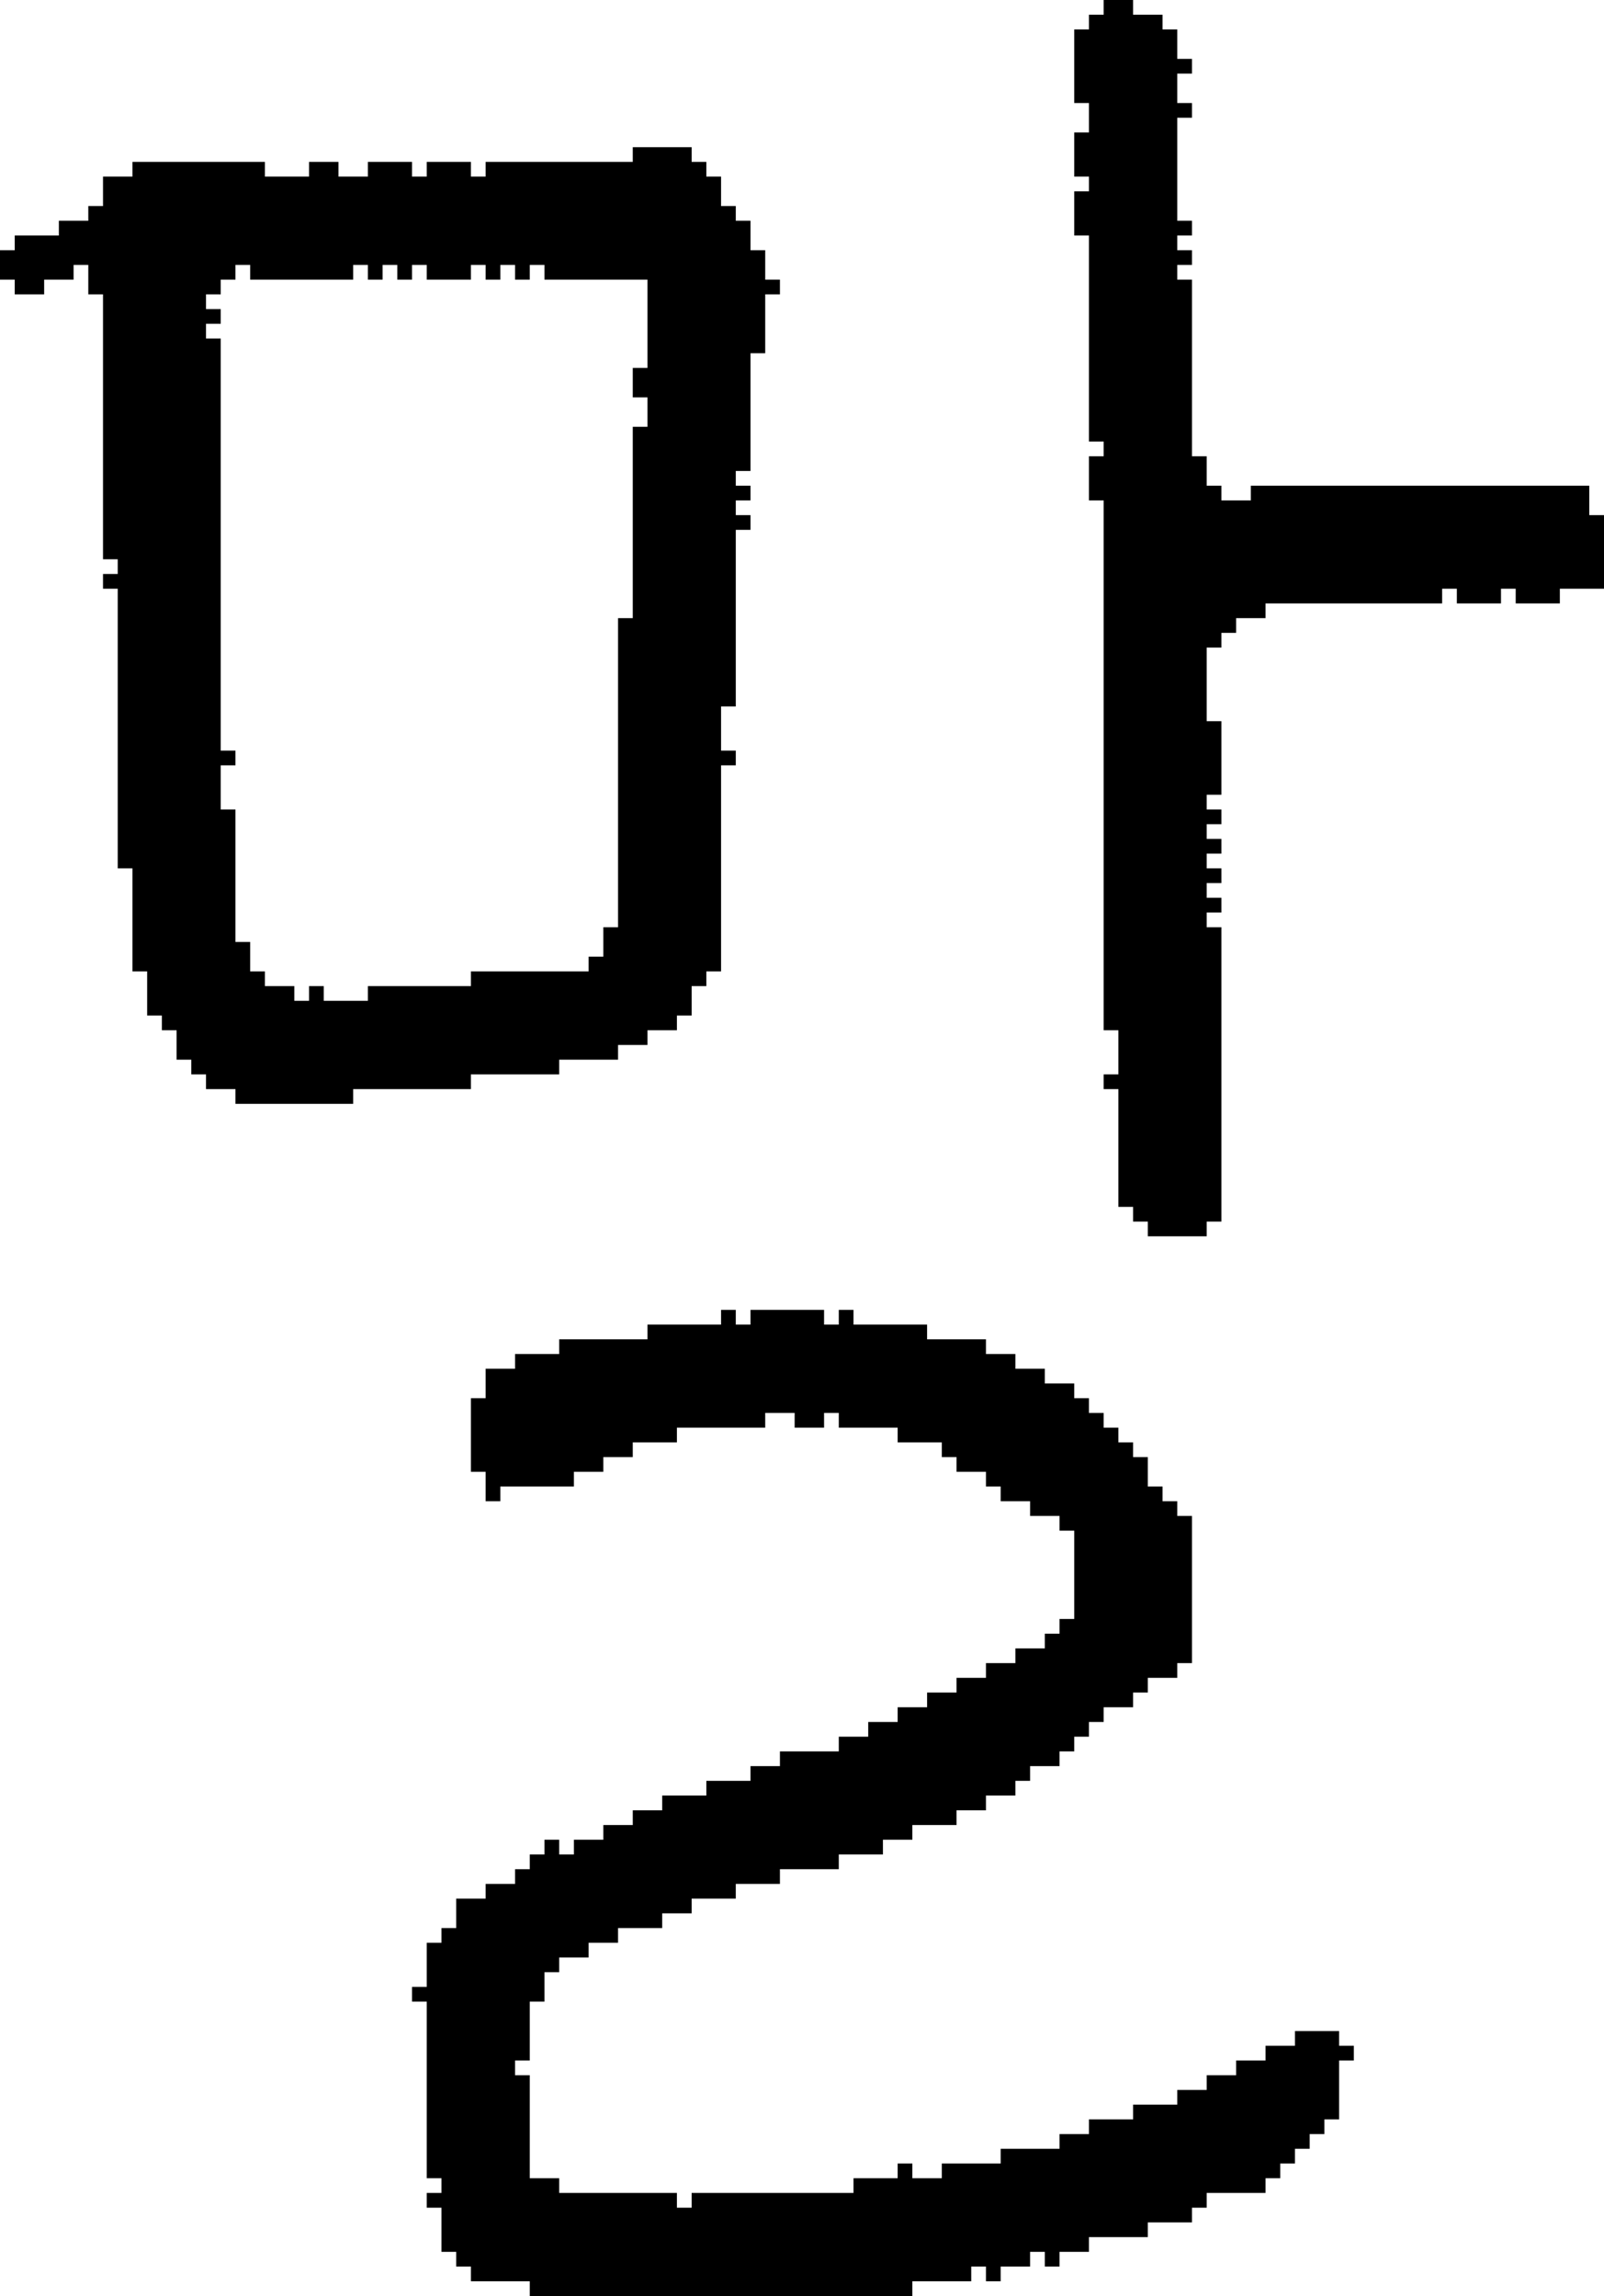 <?xml version="1.0" encoding="UTF-8" standalone="no"?>
<!DOCTYPE svg PUBLIC "-//W3C//DTD SVG 1.1//EN" 
  "http://www.w3.org/Graphics/SVG/1.1/DTD/svg11.dtd">
<svg width="109" height="156"
     xmlns="http://www.w3.org/2000/svg" version="1.1">
 <path d="  M 49,52  L 50,52  L 50,51  L 49,51  L 49,48  L 50,48  L 50,36  L 51,36  L 51,35  L 50,35  L 50,34  L 51,34  L 51,33  L 50,33  L 50,32  L 51,32  L 51,24  L 52,24  L 52,20  L 53,20  L 53,19  L 52,19  L 52,17  L 51,17  L 51,15  L 50,15  L 50,14  L 49,14  L 49,12  L 48,12  L 48,11  L 47,11  L 47,10  L 43,10  L 43,11  L 33,11  L 33,12  L 32,12  L 32,11  L 29,11  L 29,12  L 28,12  L 28,11  L 25,11  L 25,12  L 23,12  L 23,11  L 21,11  L 21,12  L 18,12  L 18,11  L 9,11  L 9,12  L 7,12  L 7,14  L 6,14  L 6,15  L 4,15  L 4,16  L 1,16  L 1,17  L 0,17  L 0,19  L 1,19  L 1,20  L 3,20  L 3,19  L 5,19  L 5,18  L 6,18  L 6,20  L 7,20  L 7,38  L 8,38  L 8,39  L 7,39  L 7,40  L 8,40  L 8,59  L 9,59  L 9,66  L 10,66  L 10,69  L 11,69  L 11,70  L 12,70  L 12,72  L 13,72  L 13,73  L 14,73  L 14,74  L 16,74  L 16,75  L 24,75  L 24,74  L 32,74  L 32,73  L 38,73  L 38,72  L 42,72  L 42,71  L 44,71  L 44,70  L 46,70  L 46,69  L 47,69  L 47,67  L 48,67  L 48,66  L 49,66  Z  M 40,66  L 32,66  L 32,67  L 25,67  L 25,68  L 22,68  L 22,67  L 21,67  L 21,68  L 20,68  L 20,67  L 18,67  L 18,66  L 17,66  L 17,64  L 16,64  L 16,55  L 15,55  L 15,52  L 16,52  L 16,51  L 15,51  L 15,23  L 14,23  L 14,22  L 15,22  L 15,21  L 14,21  L 14,20  L 15,20  L 15,19  L 16,19  L 16,18  L 17,18  L 17,19  L 24,19  L 24,18  L 25,18  L 25,19  L 26,19  L 26,18  L 27,18  L 27,19  L 28,19  L 28,18  L 29,18  L 29,19  L 32,19  L 32,18  L 33,18  L 33,19  L 34,19  L 34,18  L 35,18  L 35,19  L 36,19  L 36,18  L 37,18  L 37,19  L 44,19  L 44,25  L 43,25  L 43,27  L 44,27  L 44,29  L 43,29  L 43,42  L 42,42  L 42,63  L 41,63  L 41,65  L 40,65  Z  " style="fill:rgb(0, 0, 0); fill-opacity:1.000; stroke:none;" />
 <path d="  M 52,97  L 52,96  L 54,96  L 54,97  L 56,97  L 56,96  L 57,96  L 57,97  L 61,97  L 61,98  L 64,98  L 64,99  L 65,99  L 65,100  L 67,100  L 67,101  L 68,101  L 68,102  L 70,102  L 70,103  L 72,103  L 72,104  L 73,104  L 73,110  L 72,110  L 72,111  L 71,111  L 71,112  L 69,112  L 69,113  L 67,113  L 67,114  L 65,114  L 65,115  L 63,115  L 63,116  L 61,116  L 61,117  L 59,117  L 59,118  L 57,118  L 57,119  L 53,119  L 53,120  L 51,120  L 51,121  L 48,121  L 48,122  L 45,122  L 45,123  L 43,123  L 43,124  L 41,124  L 41,125  L 39,125  L 39,126  L 38,126  L 38,125  L 37,125  L 37,126  L 36,126  L 36,127  L 35,127  L 35,128  L 33,128  L 33,129  L 31,129  L 31,131  L 30,131  L 30,132  L 29,132  L 29,135  L 28,135  L 28,136  L 29,136  L 29,148  L 30,148  L 30,149  L 29,149  L 29,150  L 30,150  L 30,153  L 31,153  L 31,154  L 32,154  L 32,155  L 36,155  L 36,156  L 62,156  L 62,155  L 66,155  L 66,154  L 67,154  L 67,155  L 68,155  L 68,154  L 70,154  L 70,153  L 71,153  L 71,154  L 72,154  L 72,153  L 74,153  L 74,152  L 78,152  L 78,151  L 81,151  L 81,150  L 82,150  L 82,149  L 86,149  L 86,148  L 87,148  L 87,147  L 88,147  L 88,146  L 89,146  L 89,145  L 90,145  L 90,144  L 91,144  L 91,140  L 92,140  L 92,139  L 91,139  L 91,138  L 88,138  L 88,139  L 86,139  L 86,140  L 84,140  L 84,141  L 82,141  L 82,142  L 80,142  L 80,143  L 77,143  L 77,144  L 74,144  L 74,145  L 72,145  L 72,146  L 68,146  L 68,147  L 64,147  L 64,148  L 62,148  L 62,147  L 61,147  L 61,148  L 58,148  L 58,149  L 47,149  L 47,150  L 46,150  L 46,149  L 38,149  L 38,148  L 36,148  L 36,141  L 35,141  L 35,140  L 36,140  L 36,136  L 37,136  L 37,134  L 38,134  L 38,133  L 40,133  L 40,132  L 42,132  L 42,131  L 45,131  L 45,130  L 47,130  L 47,129  L 50,129  L 50,128  L 53,128  L 53,127  L 57,127  L 57,126  L 60,126  L 60,125  L 62,125  L 62,124  L 65,124  L 65,123  L 67,123  L 67,122  L 69,122  L 69,121  L 70,121  L 70,120  L 72,120  L 72,119  L 73,119  L 73,118  L 74,118  L 74,117  L 75,117  L 75,116  L 77,116  L 77,115  L 78,115  L 78,114  L 80,114  L 80,113  L 81,113  L 81,103  L 80,103  L 80,102  L 79,102  L 79,101  L 78,101  L 78,99  L 77,99  L 77,98  L 76,98  L 76,97  L 75,97  L 75,96  L 74,96  L 74,95  L 73,95  L 73,94  L 71,94  L 71,93  L 69,93  L 69,92  L 67,92  L 67,91  L 63,91  L 63,90  L 58,90  L 58,89  L 57,89  L 57,90  L 56,90  L 56,89  L 51,89  L 51,90  L 50,90  L 50,89  L 49,89  L 49,90  L 44,90  L 44,91  L 38,91  L 38,92  L 35,92  L 35,93  L 33,93  L 33,95  L 32,95  L 32,100  L 33,100  L 33,102  L 34,102  L 34,101  L 39,101  L 39,100  L 41,100  L 41,99  L 43,99  L 43,98  L 46,98  L 46,97  Z  " style="fill:rgb(0, 0, 0); fill-opacity:1.000; stroke:none;" />
 <path d="  M 81,31  L 81,19  L 80,19  L 80,18  L 81,18  L 81,17  L 80,17  L 80,16  L 81,16  L 81,15  L 80,15  L 80,8  L 81,8  L 81,7  L 80,7  L 80,5  L 81,5  L 81,4  L 80,4  L 80,2  L 79,2  L 79,1  L 77,1  L 77,0  L 75,0  L 75,1  L 74,1  L 74,2  L 73,2  L 73,7  L 74,7  L 74,9  L 73,9  L 73,12  L 74,12  L 74,13  L 73,13  L 73,16  L 74,16  L 74,30  L 75,30  L 75,31  L 74,31  L 74,34  L 75,34  L 75,70  L 76,70  L 76,73  L 75,73  L 75,74  L 76,74  L 76,82  L 77,82  L 77,83  L 78,83  L 78,84  L 82,84  L 82,83  L 83,83  L 83,63  L 82,63  L 82,62  L 83,62  L 83,61  L 82,61  L 82,60  L 83,60  L 83,59  L 82,59  L 82,58  L 83,58  L 83,57  L 82,57  L 82,56  L 83,56  L 83,55  L 82,55  L 82,54  L 83,54  L 83,49  L 82,49  L 82,44  L 83,44  L 83,43  L 84,43  L 84,42  L 86,42  L 86,41  L 98,41  L 98,40  L 99,40  L 99,41  L 102,41  L 102,40  L 103,40  L 103,41  L 106,41  L 106,40  L 109,40  L 109,35  L 108,35  L 108,33  L 85,33  L 85,34  L 83,34  L 83,33  L 82,33  L 82,31  Z  " style="fill:rgb(0, 0, 0); fill-opacity:1.000; stroke:none;" />
</svg>
